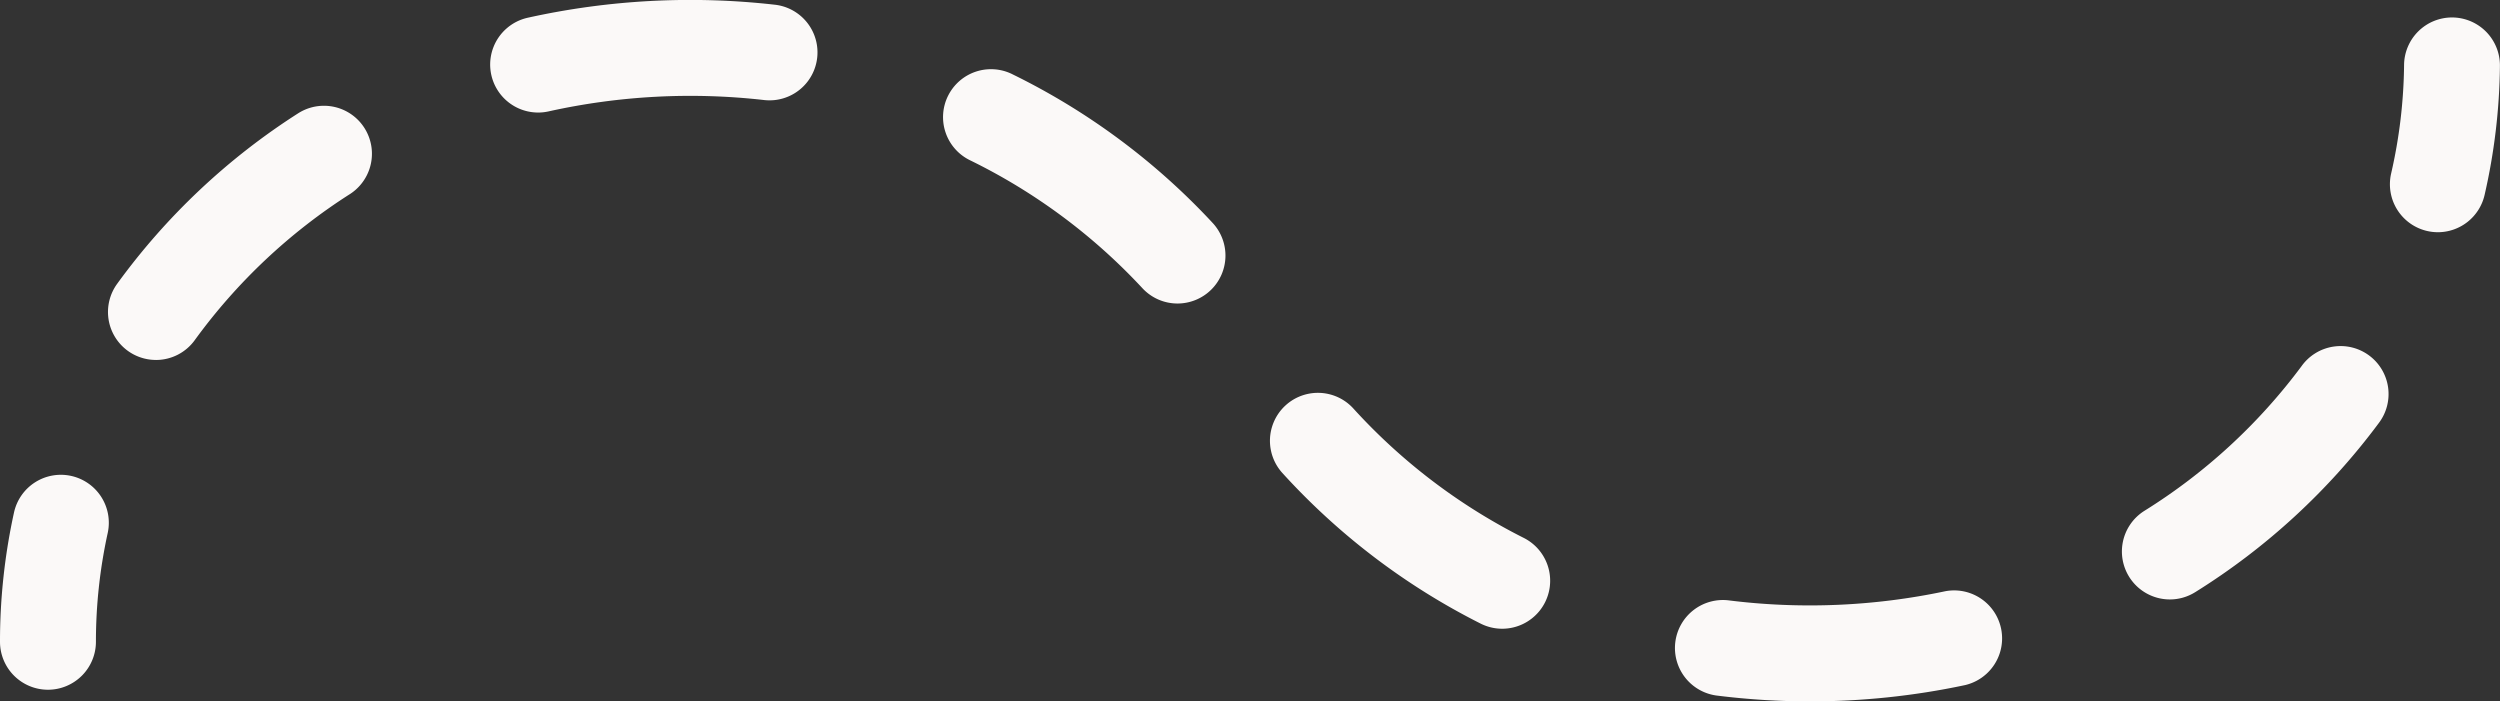 <svg xmlns="http://www.w3.org/2000/svg" width="100.209" height="28.115" viewBox="0 0 100.209 28.115">
  <rect x="0" y="0" width="100.209" height="28.115" fill="#333333" stroke="none"/>
  <g id="Grupo_585" data-name="Grupo 585" transform="translate(-1055.502 -586.504)">
    <path id="Trazado_1128" data-name="Trazado 1128" d="M1057.424,634.717a1.923,1.923,0,0,1-1.922-1.923,24.17,24.17,0,0,1,.562-5.183,1.922,1.922,0,1,1,3.755.826,20.35,20.35,0,0,0-.472,4.357A1.923,1.923,0,0,1,1057.424,634.717Z" transform="translate(0 -20.566)" fill="#FBF9F8"/>
    <path id="Trazado_1129" data-name="Trazado 1129" d="M1132.735,614.618a30.1,30.1,0,0,1-3.7-.228,1.923,1.923,0,1,1,.475-3.816,26.223,26.223,0,0,0,8.637-.37,1.923,1.923,0,0,1,.8,3.761A29.809,29.809,0,0,1,1132.735,614.618Zm-12.343-2.912a1.919,1.919,0,0,1-.868-.208,27.332,27.332,0,0,1-7.943-6.035,1.922,1.922,0,1,1,2.849-2.581,23.517,23.517,0,0,0,6.832,5.186,1.923,1.923,0,0,1-.87,3.638Zm26.765-1.174a1.923,1.923,0,0,1-1.023-3.552,22.968,22.968,0,0,0,6.3-5.8,1.923,1.923,0,1,1,3.09,2.289,26.826,26.826,0,0,1-7.347,6.767A1.916,1.916,0,0,1,1147.157,610.532Zm-80.729-9.6a1.922,1.922,0,0,1-1.556-3.048,26.756,26.756,0,0,1,7.272-6.847,1.923,1.923,0,0,1,2.078,3.236,22.918,22.918,0,0,0-6.235,5.863A1.919,1.919,0,0,1,1066.428,600.933Zm40.953-2.262a1.918,1.918,0,0,1-1.412-.616,23.541,23.541,0,0,0-6.887-5.116,1.922,1.922,0,1,1,1.7-3.447,27.362,27.362,0,0,1,8.006,5.951,1.922,1.922,0,0,1-1.41,3.228Zm-25.63-7.655a1.923,1.923,0,0,1-.419-3.8,30.108,30.108,0,0,1,9.911-.521,1.922,1.922,0,0,1-.437,3.82,26.218,26.218,0,0,0-8.633.454A1.959,1.959,0,0,1,1081.751,591.016Z" transform="translate(-4.677 0)" fill="#FBF9F8"/>
    <path id="Trazado_1130" data-name="Trazado 1130" d="M1256.744,596.567a1.923,1.923,0,0,1-1.875-2.356,20.3,20.3,0,0,0,.518-4.352,1.923,1.923,0,0,1,1.922-1.9h.02a1.923,1.923,0,0,1,1.9,1.942,24.179,24.179,0,0,1-.616,5.178A1.923,1.923,0,0,1,1256.744,596.567Z" transform="translate(-103.521 -0.755)" fill="#FBF9F8"/>
  </g>
</svg>
